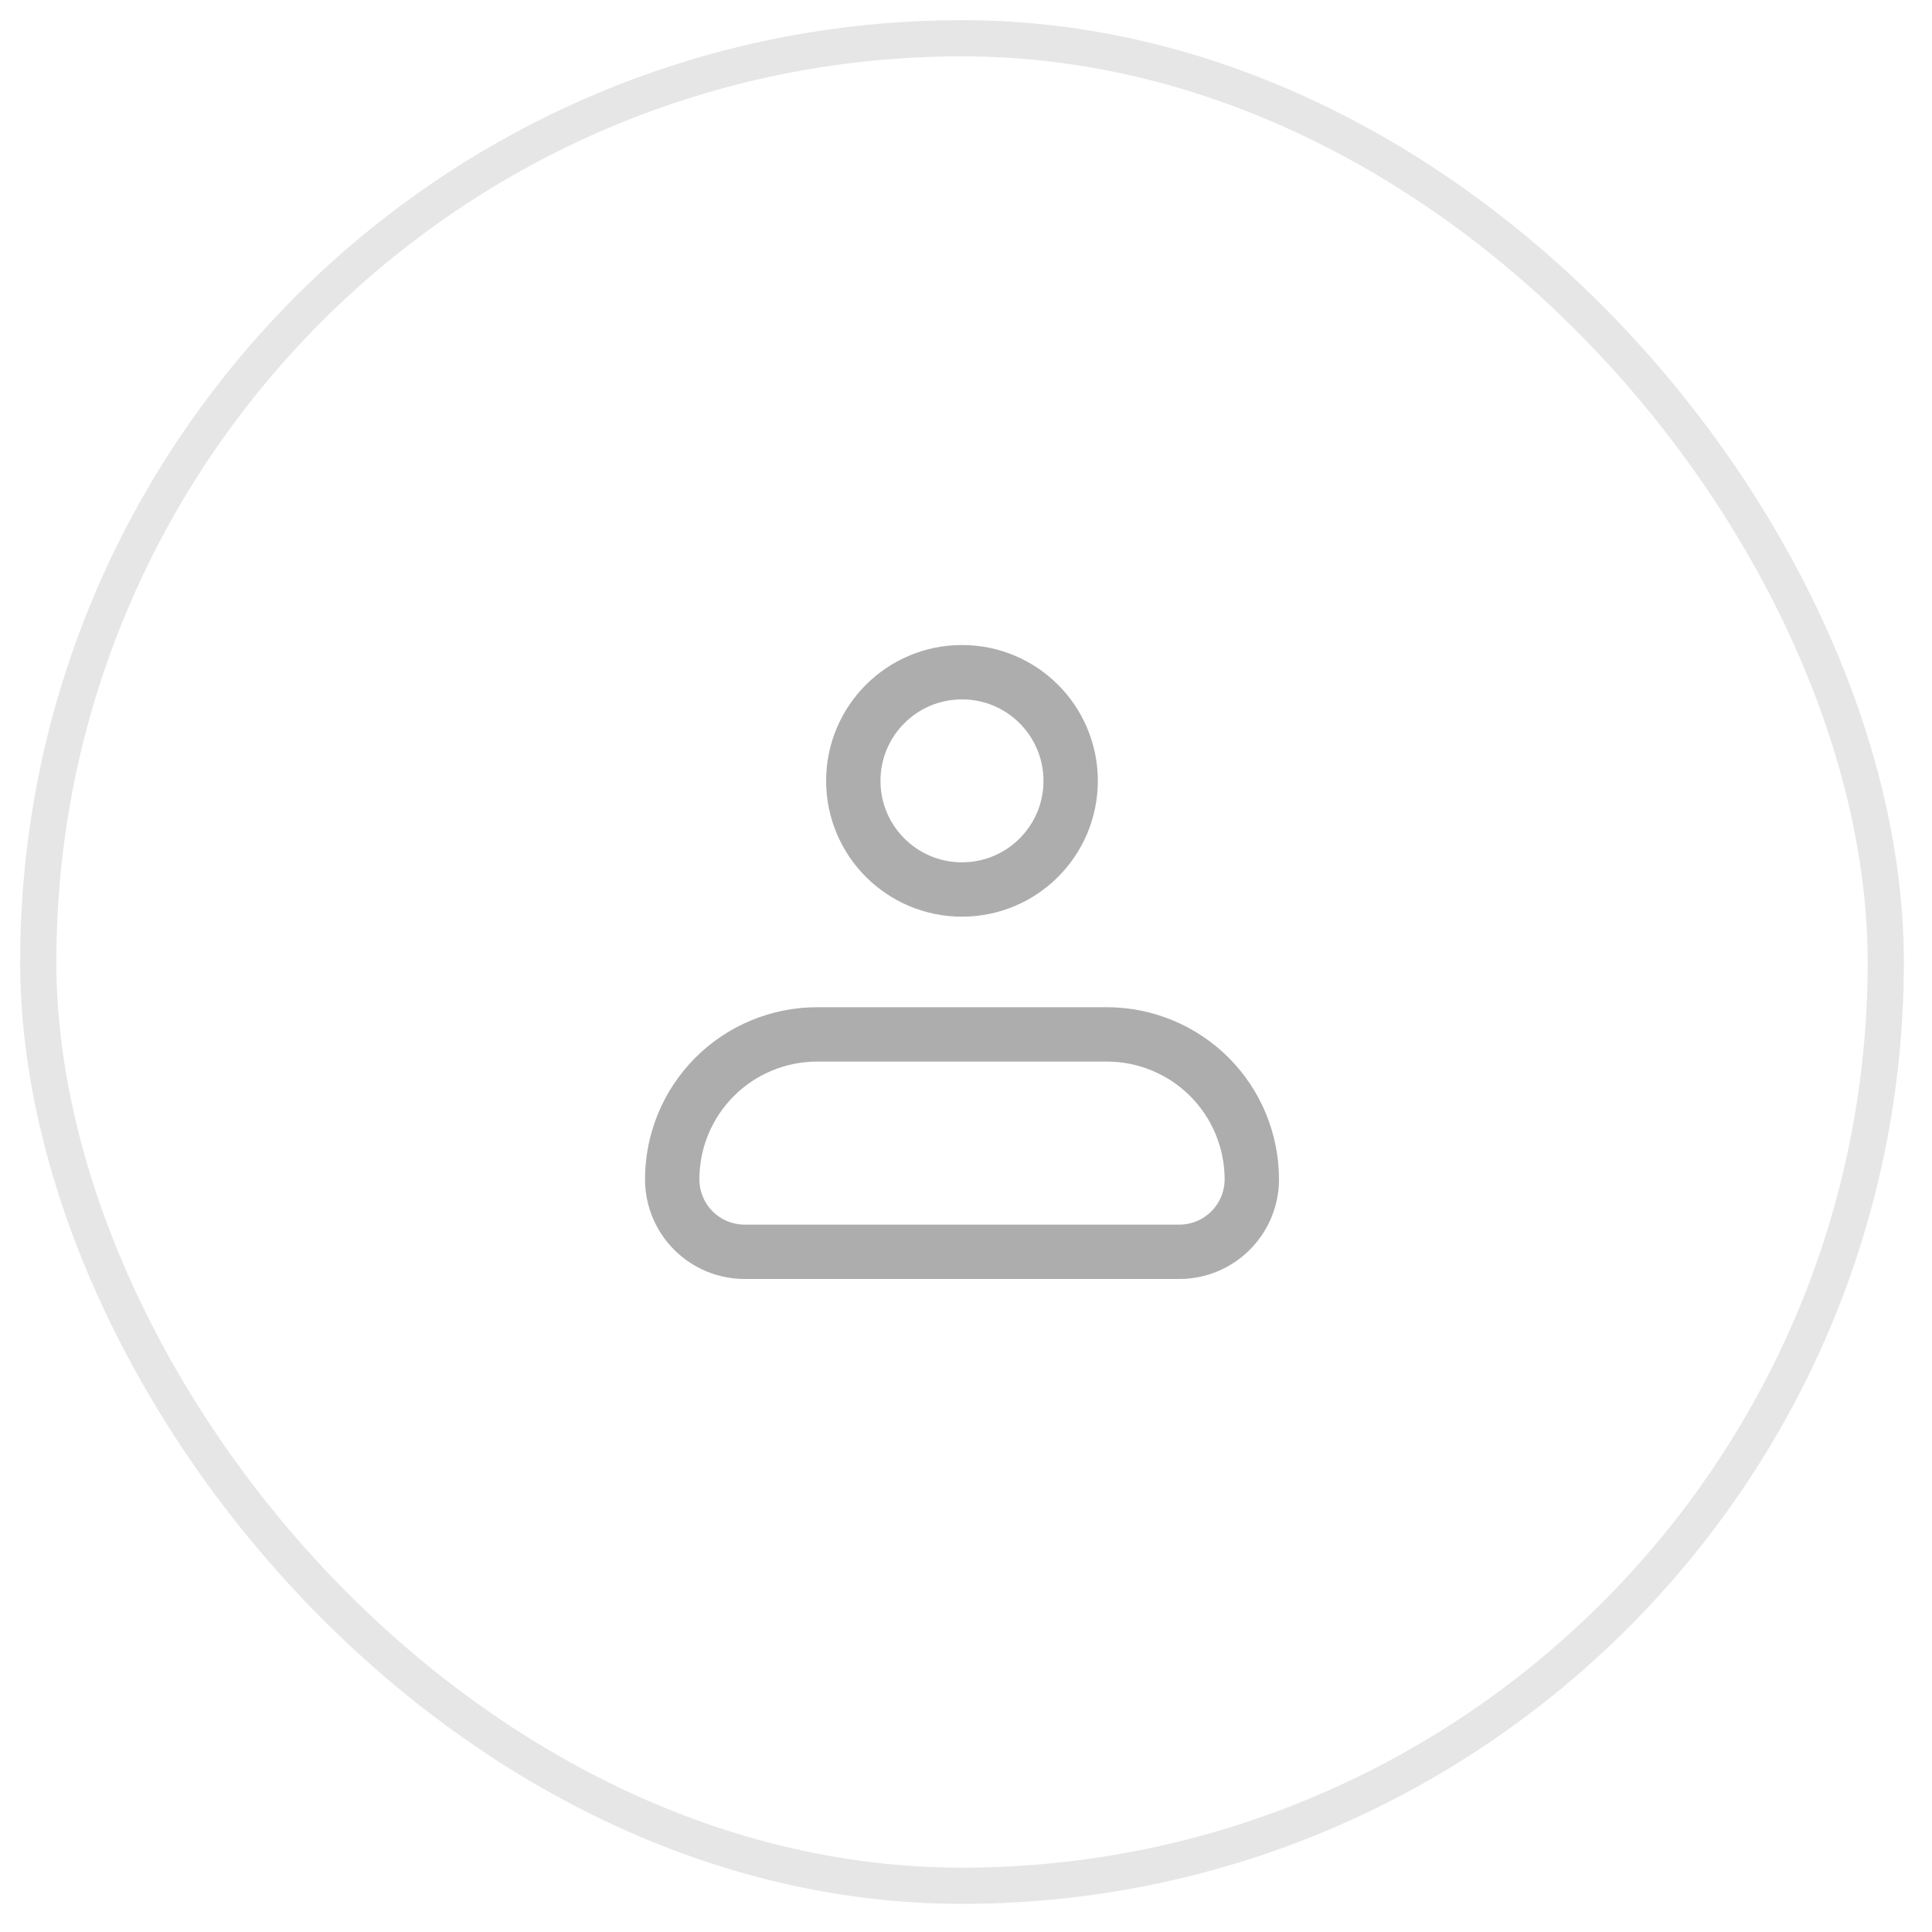 <svg width="30" height="30" viewBox="0 0 30 30" fill="none" xmlns="http://www.w3.org/2000/svg">
<rect x="0.594" y="0.594" width="28.688" height="28.688" rx="14.344" stroke="black" stroke-opacity="0.1" stroke-width="0.562"/>
<path d="M10.438 18.312C10.438 17.716 10.675 17.143 11.097 16.721C11.518 16.3 12.091 16.062 12.688 16.062H17.188C17.784 16.062 18.357 16.3 18.779 16.721C19.2 17.143 19.438 17.716 19.438 18.312C19.438 18.611 19.319 18.897 19.108 19.108C18.897 19.319 18.611 19.438 18.312 19.438H11.562C11.264 19.438 10.978 19.319 10.767 19.108C10.556 18.897 10.438 18.611 10.438 18.312Z" stroke="#ADADAD" stroke-width="0.844" stroke-linejoin="round"/>
<path d="M14.938 13.812C15.87 13.812 16.625 13.057 16.625 12.125C16.625 11.193 15.87 10.438 14.938 10.438C14.005 10.438 13.25 11.193 13.25 12.125C13.25 13.057 14.005 13.812 14.938 13.812Z" stroke="#ADADAD" stroke-width="0.844"/>
</svg>
